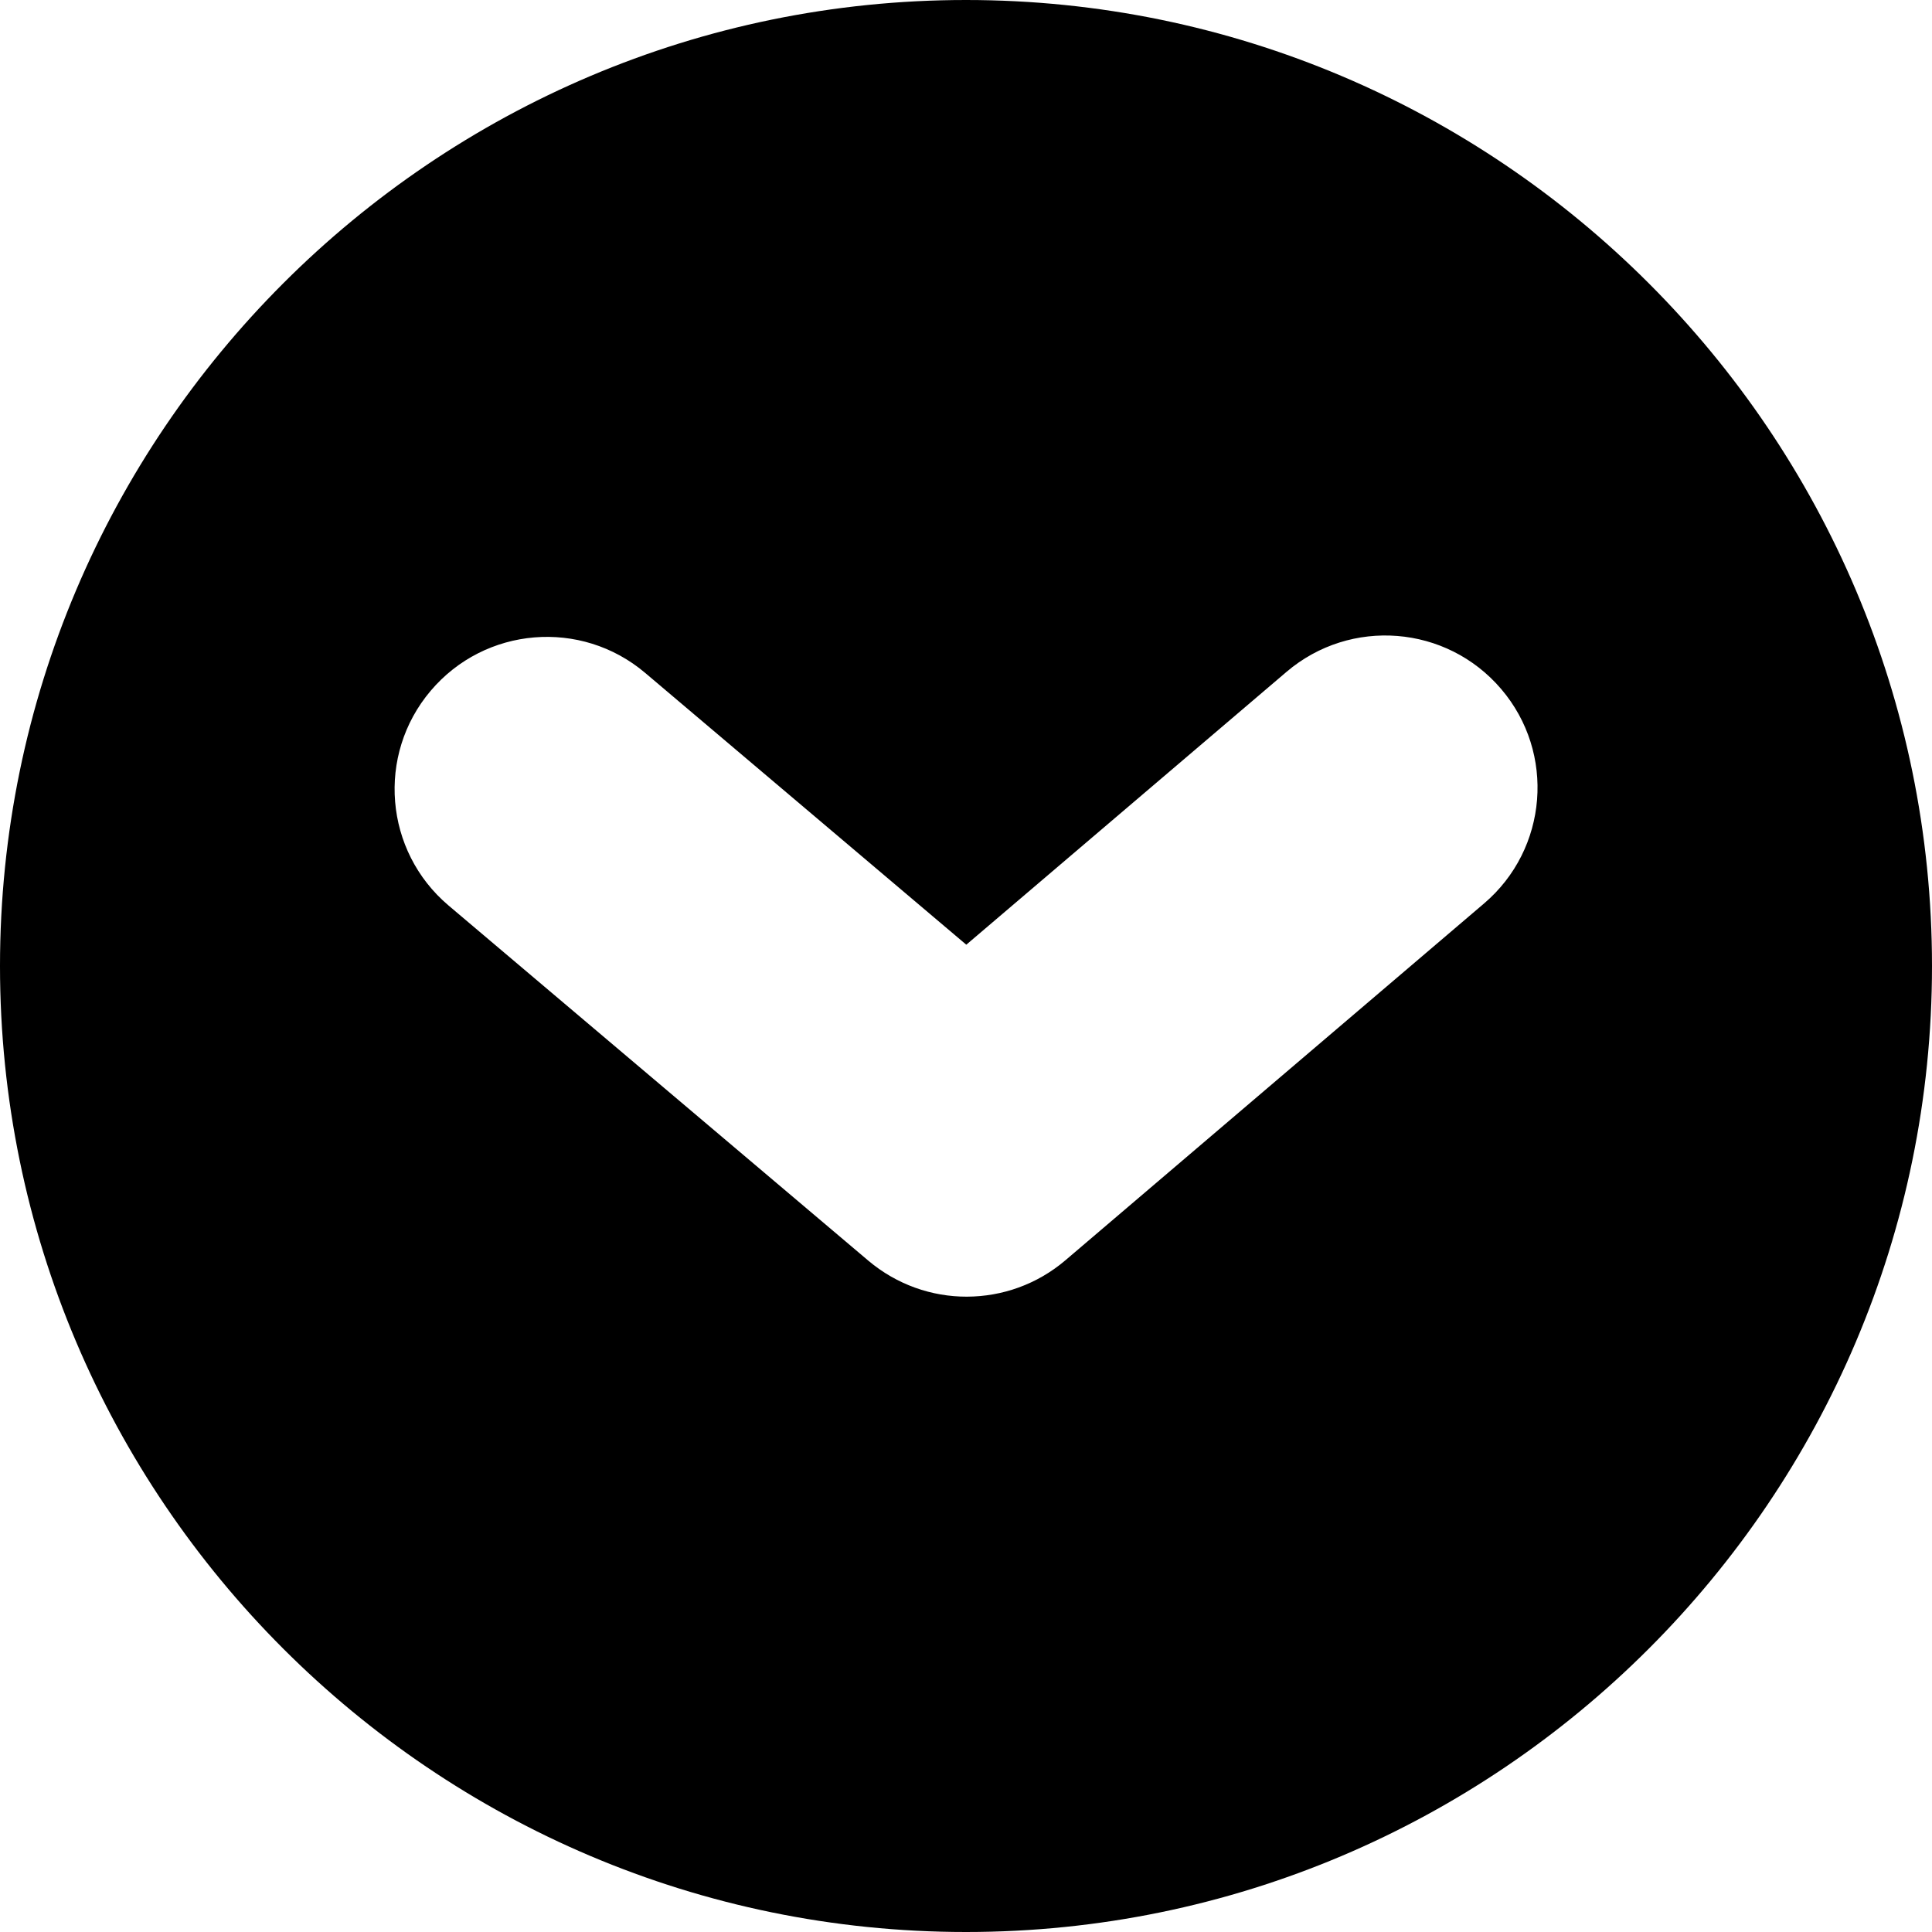 <?xml version="1.0" encoding="iso-8859-1"?>
<!-- Generator: Adobe Illustrator 16.0.0, SVG Export Plug-In . SVG Version: 6.00 Build 0)  -->
<!DOCTYPE svg PUBLIC "-//W3C//DTD SVG 1.1//EN" "http://www.w3.org/Graphics/SVG/1.1/DTD/svg11.dtd">
<svg version="1.1" id="Capa_1" xmlns="http://www.w3.org/2000/svg" xmlns:xlink="http://www.w3.org/1999/xlink" x="0px" y="0px"
	 width="40px" height="40px" viewBox="0 0 40 40" style="enable-background:new 0 0 40 40;" xml:space="preserve">
<g>
	<path d="M20,0C8.973,0,0,8.973,0,20c0,11.027,8.973,20,20,20c11.029,0,20-8.973,20-20C40,8.973,31.029,0,20,0z M30.725,18.706
		l-8.666,7.386c-0.588,0.501-1.312,0.752-2.041,0.754c-0.725,0.002-1.451-0.248-2.041-0.746l-8.692-7.354
		c-1.328-1.125-1.494-3.115-0.369-4.443c1.125-1.33,3.114-1.496,4.442-0.371l6.648,5.627l6.629-5.648
		c1.326-1.131,3.316-0.971,4.445,0.354C32.209,15.587,32.051,17.577,30.725,18.706z"/>
</g>
<g>
</g>
<g>
</g>
<g>
</g>
<g>
</g>
<g>
</g>
<g>
</g>
<g>
</g>
<g>
</g>
<g>
</g>
<g>
</g>
<g>
</g>
<g>
</g>
<g>
</g>
<g>
</g>
<g>
</g>
</svg>

